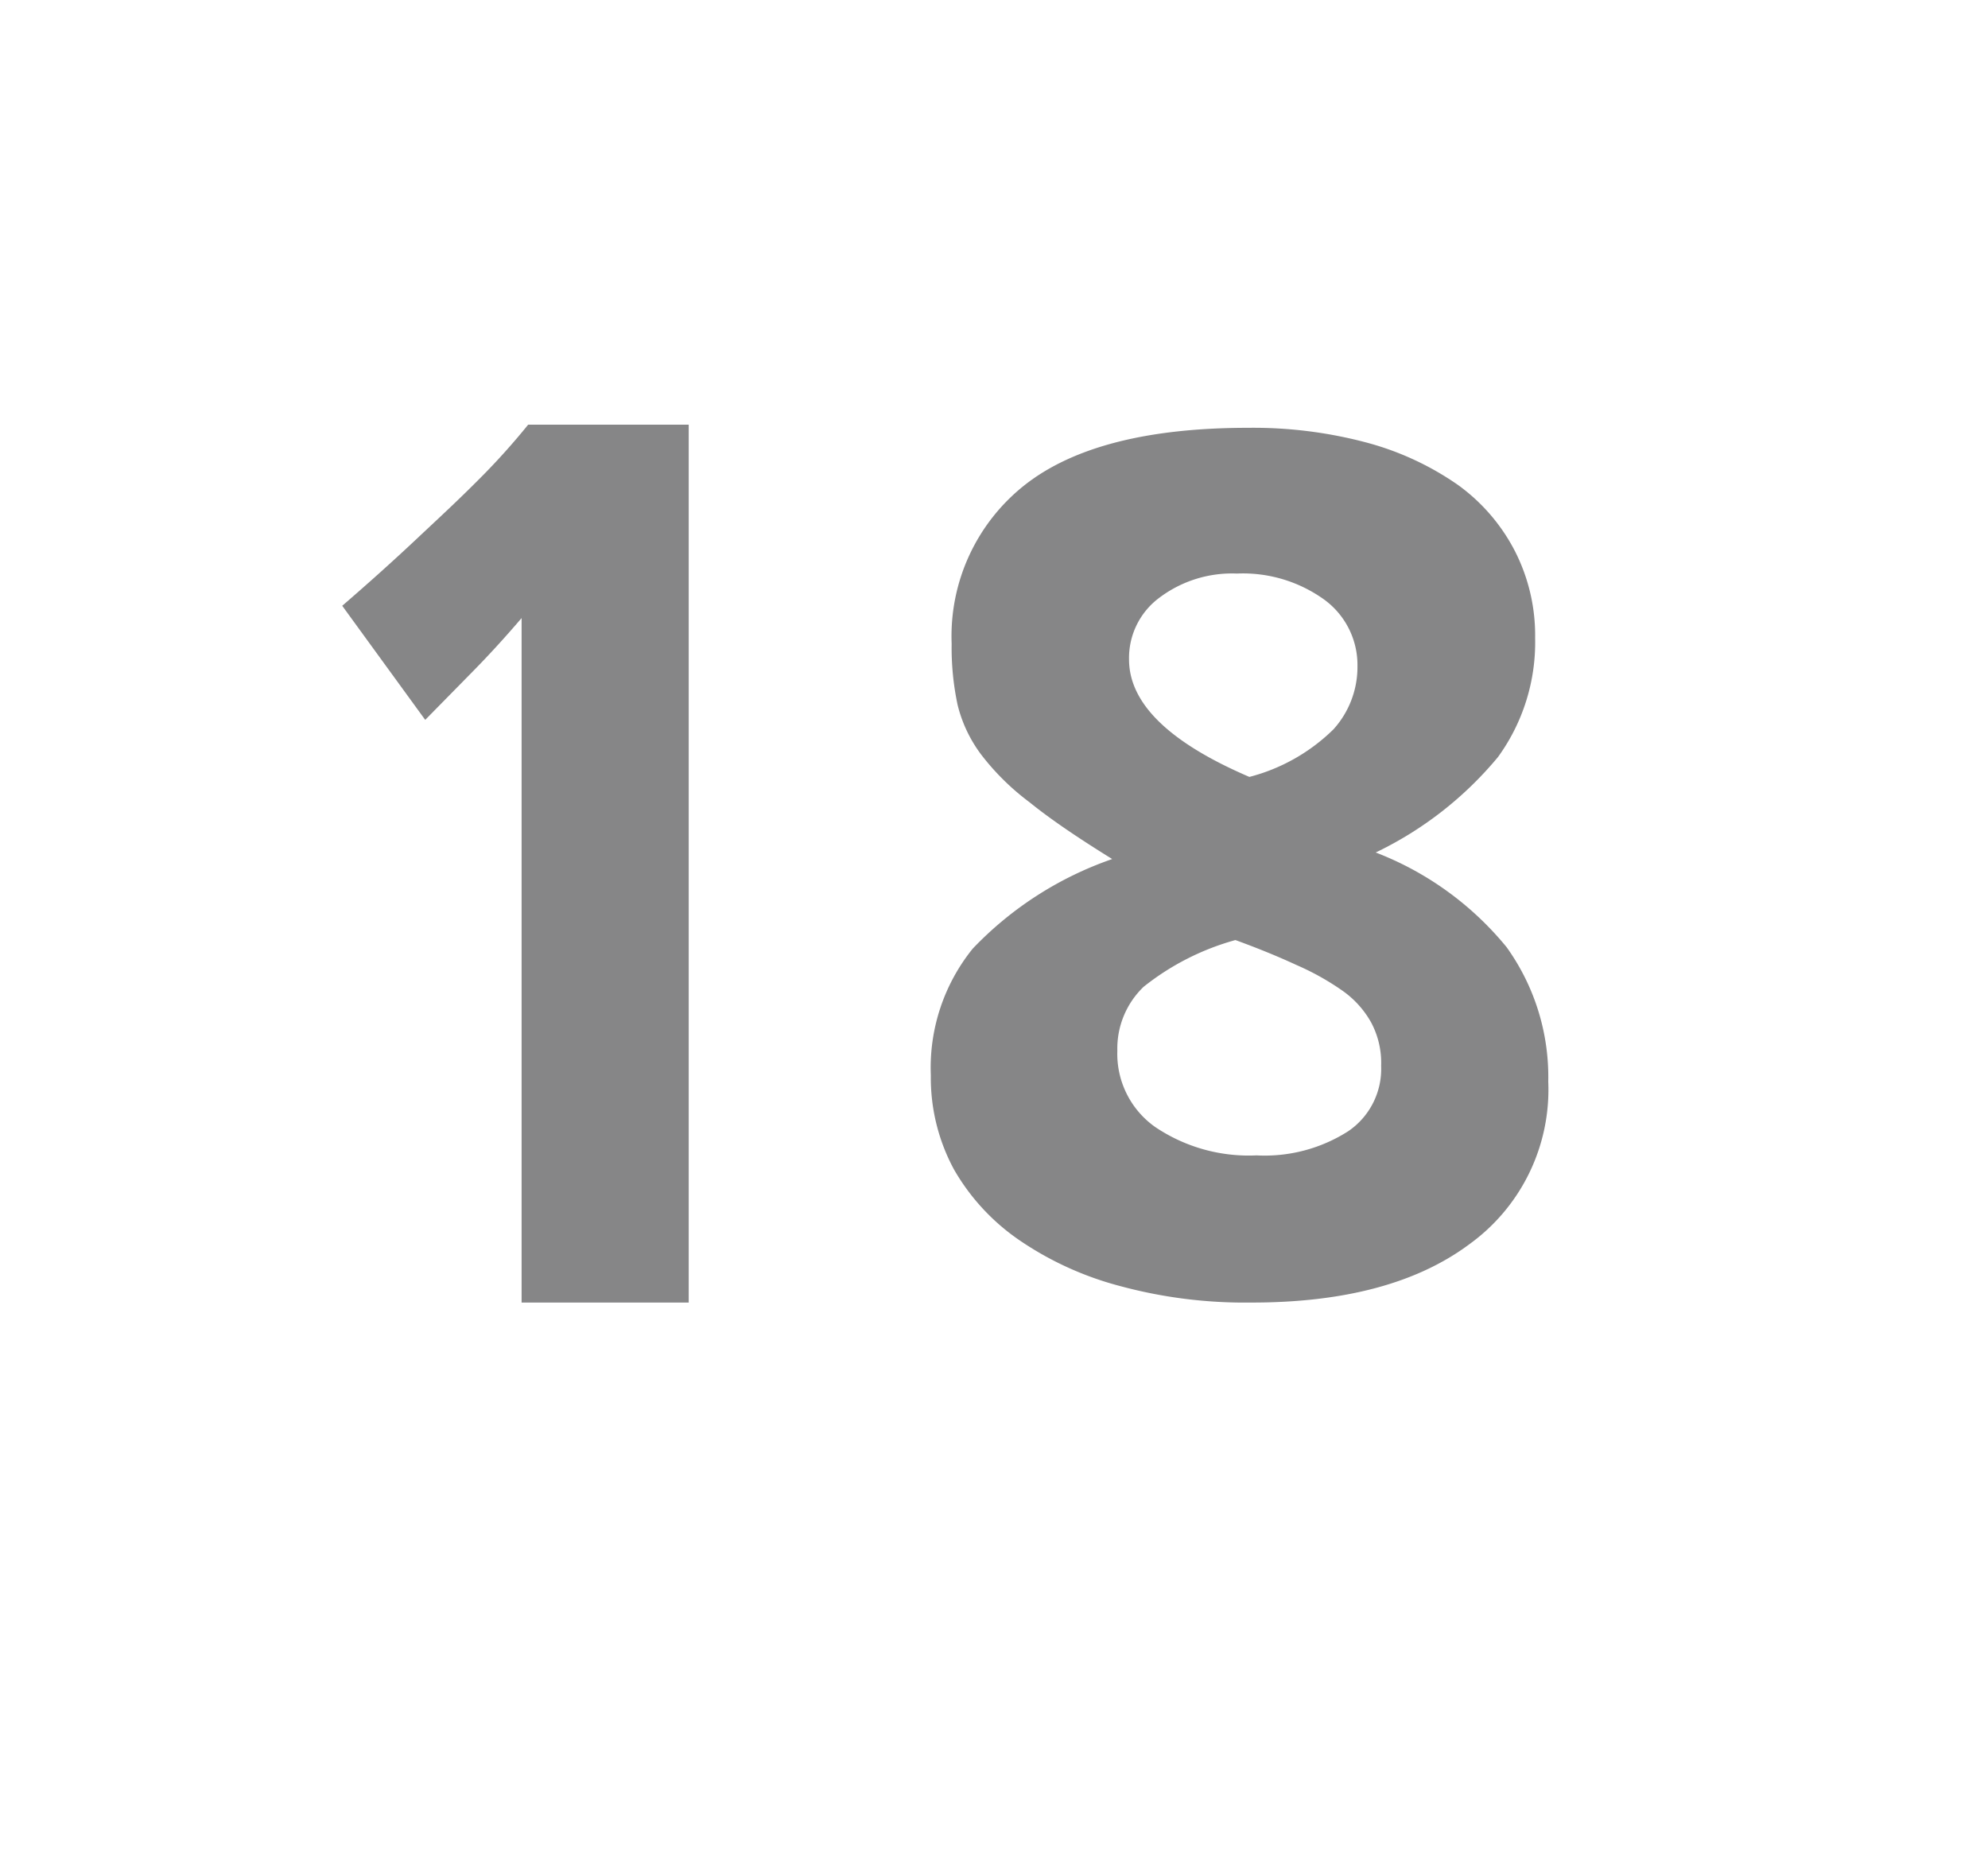 <svg id="Layer_1" data-name="Layer 1" xmlns="http://www.w3.org/2000/svg" viewBox="0 0 69.71 64.98"><defs><style>.cls-1{fill:#868687;}</style></defs><path class="cls-1" d="M18.29,45.67v-24c-.58.68-1.14,1.29-1.67,1.83l-1.71,1.74-2.91-4c.88-.76,1.73-1.52,2.55-2.29s1.43-1.33,2.16-2.06a24.49,24.49,0,0,0,1.81-2h5.63V45.67Z"/><path class="cls-1" d="M54.29,37.92a6.68,6.68,0,0,1-2.76,5.7q-2.76,2.06-7.68,2.05a16.73,16.73,0,0,1-4.58-.58,11.37,11.37,0,0,1-3.53-1.61A7.58,7.58,0,0,1,33.45,41a6.75,6.75,0,0,1-.81-3.3,6.64,6.64,0,0,1,1.47-4.44A12.33,12.33,0,0,1,39,30.12c-1.21-.75-2.17-1.4-2.91-2a8.63,8.63,0,0,1-1.69-1.67,4.82,4.82,0,0,1-.82-1.73,9.6,9.6,0,0,1-.21-2.15A6.75,6.75,0,0,1,35.94,17q2.55-2,7.83-2a15.43,15.43,0,0,1,4.16.52A10.21,10.21,0,0,1,51.12,17a6.57,6.57,0,0,1,2,2.32,6.5,6.5,0,0,1,.71,3.05,6.85,6.85,0,0,1-1.3,4.17,12.71,12.71,0,0,1-4.29,3.35,11.05,11.05,0,0,1,4.59,3.32A7.8,7.8,0,0,1,54.29,37.92Zm-5.86-.55a3,3,0,0,0-.35-1.52,3.37,3.37,0,0,0-1-1.11,9.18,9.18,0,0,0-1.63-.91q-.95-.44-2.13-.87a9,9,0,0,0-3.22,1.64,3,3,0,0,0-.92,2.24,3.14,3.14,0,0,0,1.32,2.67,5.87,5.87,0,0,0,3.56,1,5.44,5.44,0,0,0,3.22-.85A2.64,2.64,0,0,0,48.43,37.37Zm-.83-14a2.84,2.84,0,0,0-1.17-2.35,4.88,4.88,0,0,0-3.06-.91,4.23,4.23,0,0,0-2.72.85,2.63,2.63,0,0,0-1.06,2.16q0,2.31,4.22,4.12a6.54,6.54,0,0,0,2.95-1.67A3.26,3.26,0,0,0,47.6,23.41Z"/></svg>